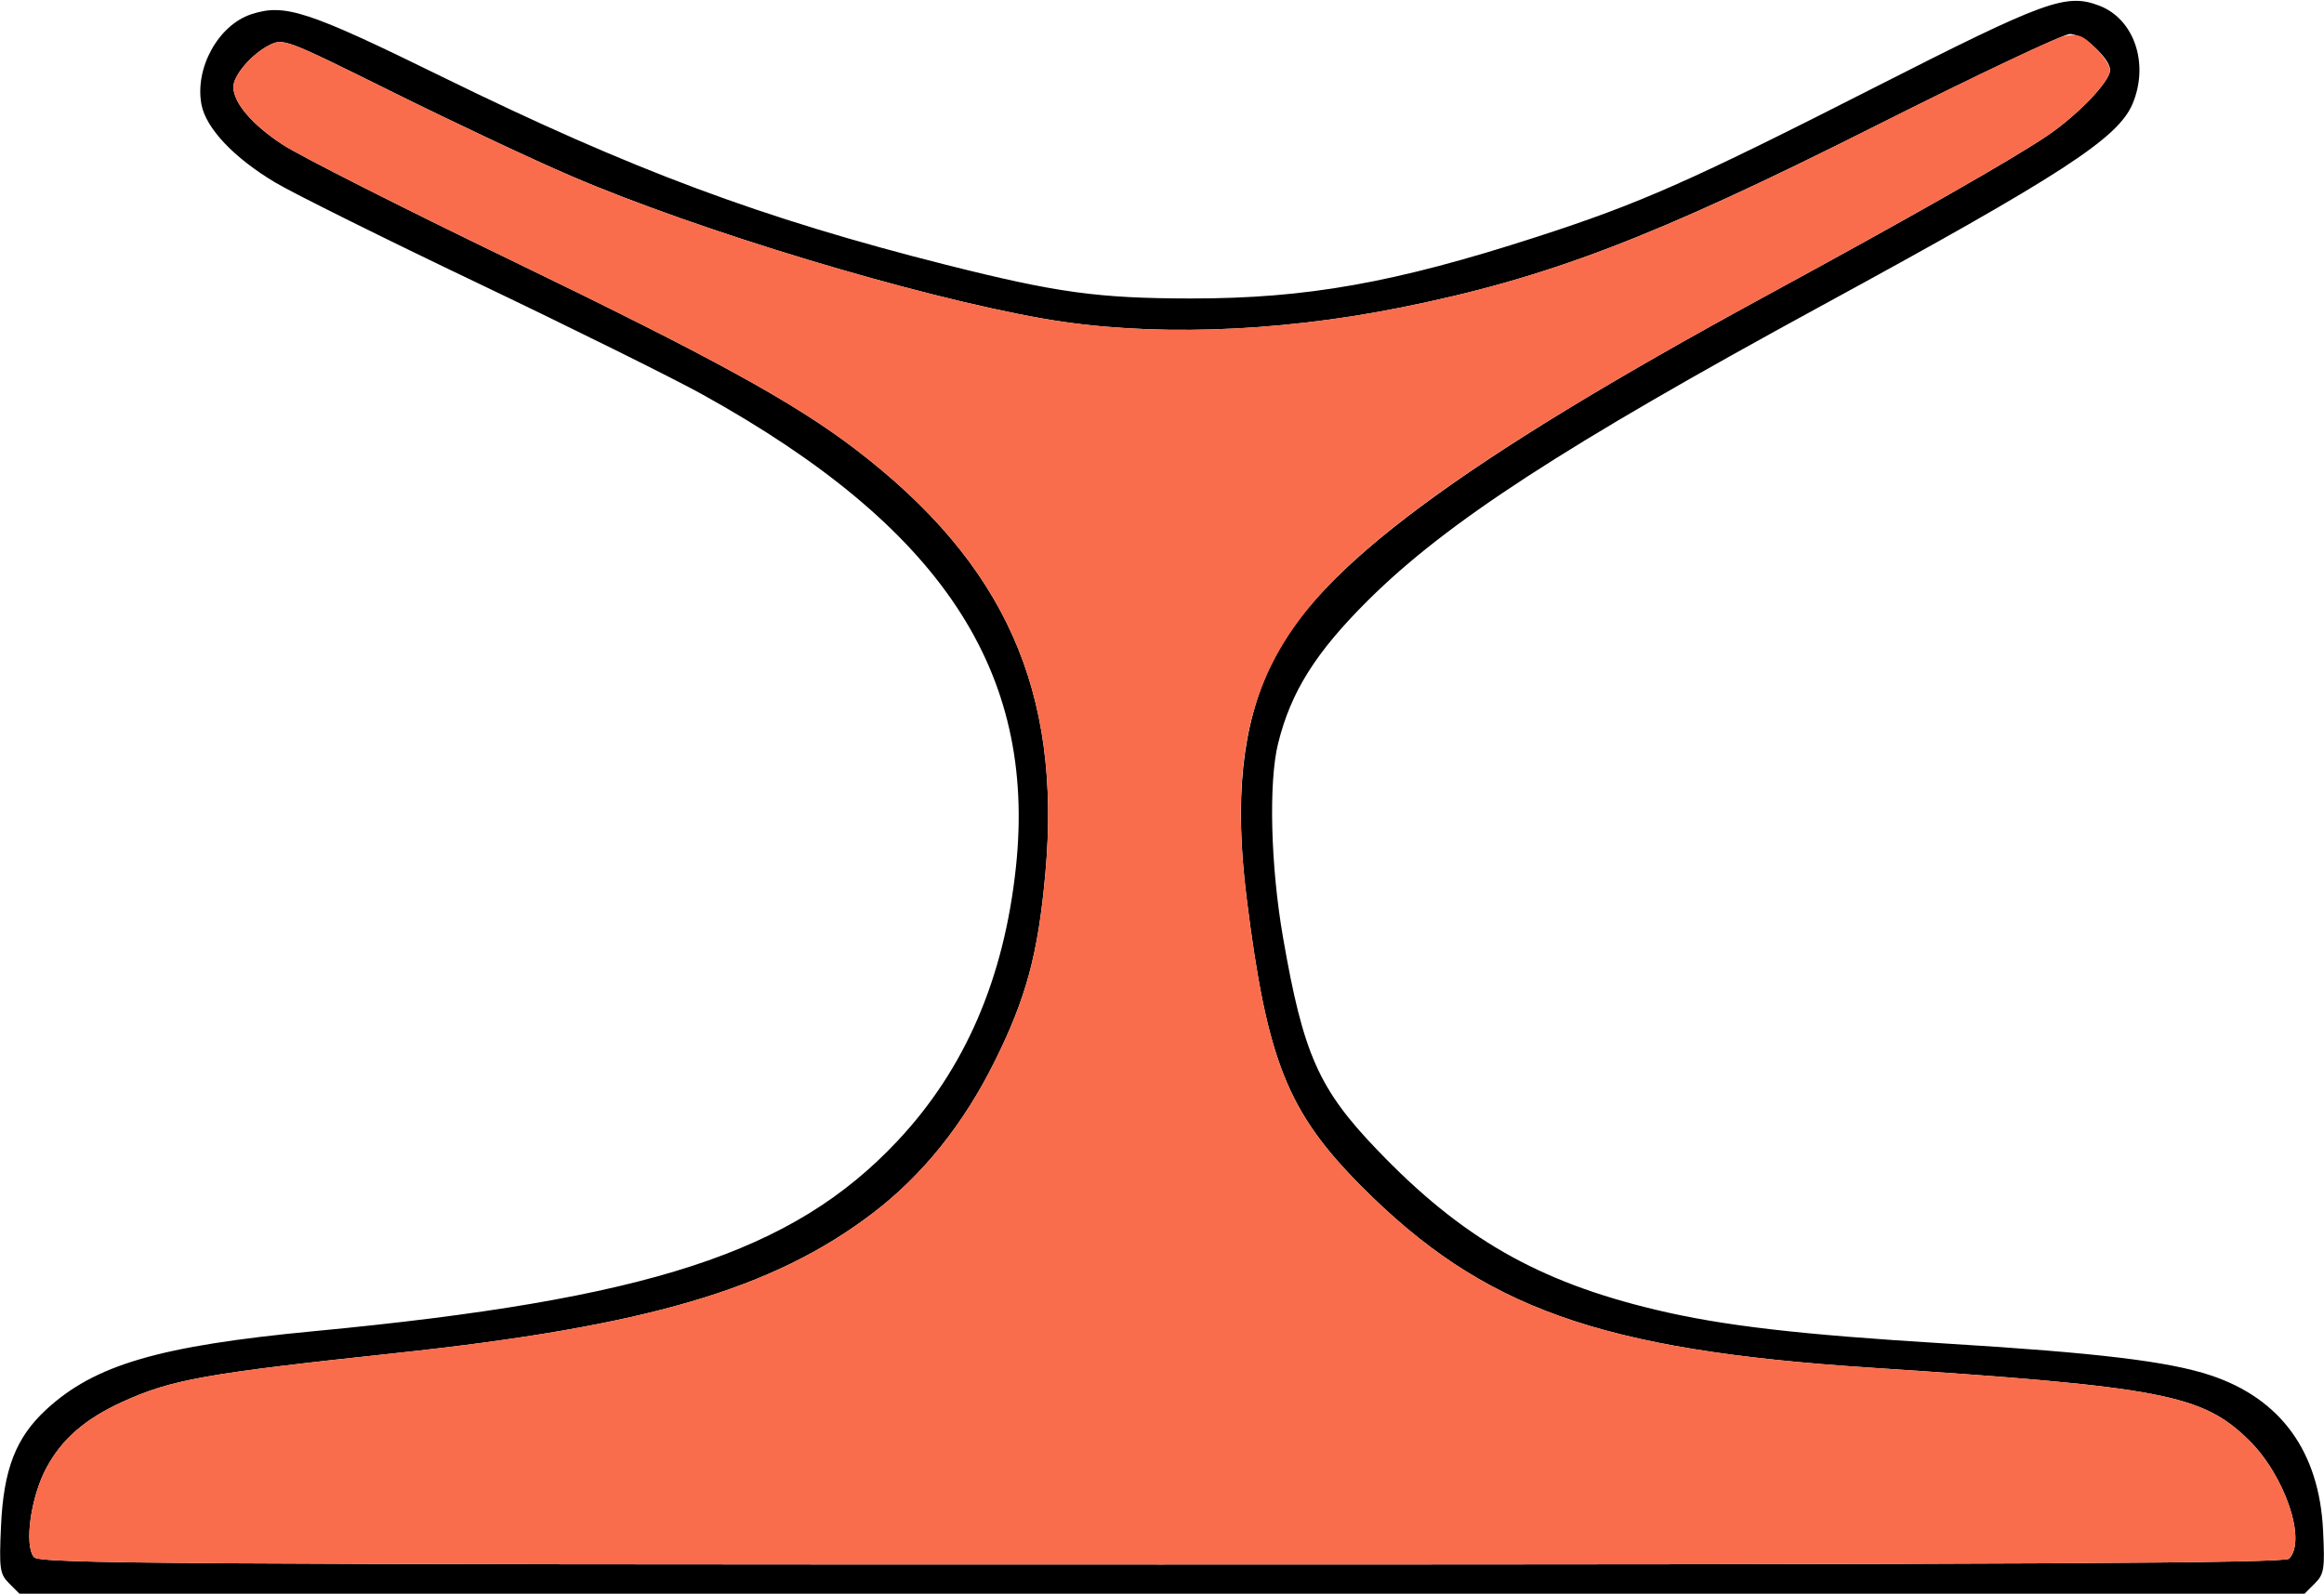 <?xml version="1.0" encoding="UTF-8" standalone="no"?>
<!DOCTYPE svg PUBLIC "-//W3C//DTD SVG 1.1//EN"
"http://www.w3.org/Graphics/SVG/1.1/DTD/svg11.dtd">
<svg width="729px" height="500px"
xmlns="http://www.w3.org/2000/svg" version="1.1">
<g transform="translate(0000, 0000) scale(1, 1)">
<path fill="#000000" stroke="none" d="
M 2.88 496.78
C -0.06 493.84 -0.29 492.27 0.31 478.87
C 1.11 460.98 4.97 451.01 14.52 442.21
C 29.75 428.17 49.95 422.26 98.37 417.65
C 203.48 407.67 248.64 392.96 281.46 358.03
C 302.69 335.46 314.98 307.00 318.69 271.94
C 325.18 210.43 295.20 165.24 220.38 123.78
C 211.15 118.66 179.58 103.02 150.22 88.99
C 120.86 74.98 92.15 60.72 86.40 57.29
C 73.37 49.53 64.59 40.24 63.19 32.76
C 61.05 21.34 68.48 7.90 78.80 4.48
C 89.33 1.02 96.42 3.34 138.83 24.16
C 198.31 53.34 238.88 68.46 296.77 83.08
C 331.54 91.84 344.40 93.61 373.65 93.64
C 409.83 93.66 437.43 88.75 481.87 74.38
C 514.46 63.83 529.97 56.97 588.02 27.44
C 641.73 0.12 648.08 -2.20 658.51 1.78
C 669.44 5.95 674.22 19.94 668.97 32.52
C 664.41 43.41 646.78 54.86 571.15 96.05
C 490.67 139.88 453.86 163.80 429.21 188.26
C 412.71 204.66 404.96 216.97 400.92 233.23
C 397.90 245.35 398.57 271.83 402.48 294.21
C 408.83 330.79 413.65 341.65 432.08 360.84
C 458.45 388.34 482.36 402.07 519.21 410.88
C 540.30 415.93 564.23 418.70 610.80 421.54
C 657.81 424.41 680.24 427.10 693.43 431.49
C 715.46 438.81 727.54 455.49 728.71 480.20
C 729.29 492.24 729.05 493.86 726.13 496.77
L 722.90 500.00
L 364.50 500.00
L 6.10 500.00
L 2.88 496.78
M 718.02 489.02
C 723.68 483.37 716.74 462.93 705.41 451.80
C 690.78 437.47 678.20 435.05 586.51 429.07
C 501.77 423.54 465.08 410.44 427.03 372.15
C 403.85 348.83 397.43 332.73 391.08 282.01
C 387.16 250.69 389.54 227.80 398.75 208.34
C 412.86 178.52 457.53 145.27 553.73 92.94
C 599.81 67.90 631.06 50.09 642.13 42.62
C 651.75 36.11 661.90 25.53 661.90 21.98
C 661.90 18.28 653.42 10.67 649.30 10.67
C 647.27 10.67 619.94 23.60 588.55 39.39
C 518.72 74.53 485.47 87.26 439.23 96.52
C 399.79 104.42 359.62 105.66 327.13 99.94
C 286.99 92.90 218.91 72.32 179.09 55.20
C 167.29 50.14 142.15 38.31 123.26 28.93
C 88.99 11.95 88.88 11.91 84.23 14.30
C 78.83 17.09 73.21 23.70 73.21 27.26
C 73.22 32.26 79.12 39.16 88.75 45.43
C 94.18 48.96 126.16 65.15 159.80 81.40
C 223.41 112.15 249.05 126.20 268.42 141.01
C 315.19 176.74 333.10 216.78 327.91 274.04
C 325.64 299.28 321.89 313.16 311.98 333.08
C 302.18 352.79 289.33 368.77 273.76 380.62
C 242.48 404.45 202.81 416.10 124.30 424.50
C 64.27 430.91 53.82 432.79 38.37 439.83
C 26.74 445.15 19.54 451.37 14.64 460.37
C 9.68 469.45 7.52 484.77 10.66 488.54
C 12.35 490.59 51.69 490.85 364.38 490.85
C 635.97 490.85 716.60 490.44 718.02 489.02"/>
<path fill="#f96d4c" stroke="none" d="
M 10.66 488.54
C 7.52 484.77 9.68 469.45 14.64 460.37
C 19.54 451.37 26.74 445.15 38.37 439.83
C 53.82 432.79 64.27 430.91 124.30 424.50
C 202.81 416.10 242.48 404.45 273.76 380.62
C 289.33 368.77 302.18 352.79 311.98 333.08
C 321.89 313.16 325.64 299.28 327.91 274.04
C 333.10 216.78 315.19 176.74 268.42 141.01
C 249.05 126.20 223.41 112.15 159.80 81.40
C 126.16 65.15 94.18 48.96 88.75 45.43
C 79.12 39.16 73.22 32.26 73.21 27.26
C 73.21 23.70 78.83 17.09 84.23 14.30
C 88.88 11.91 88.99 11.95 123.26 28.93
C 142.15 38.31 167.29 50.14 179.09 55.20
C 218.91 72.32 286.99 92.90 327.13 99.94
C 359.62 105.66 399.79 104.42 439.23 96.52
C 485.24 87.30 518.89 74.47 586.89 40.20
C 617.36 24.85 644.63 11.86 647.48 11.33
C 651.89 10.49 653.34 11.04 657.27 14.97
C 659.82 17.50 661.90 20.66 661.90 21.98
C 661.90 25.53 651.75 36.11 642.13 42.62
C 631.06 50.09 599.81 67.90 553.73 92.94
C 474.78 135.88 431.35 165.49 410.86 190.32
C 391.46 213.83 385.82 239.98 391.08 282.01
C 397.43 332.73 403.85 348.83 427.03 372.15
C 465.08 410.44 501.77 423.54 586.51 429.07
C 678.20 435.05 690.78 437.47 705.41 451.80
C 716.74 462.93 723.68 483.37 718.02 489.02
C 716.60 490.44 635.97 490.85 364.38 490.85
C 51.69 490.85 12.35 490.59 10.66 488.54"/>
</g>
</svg>
